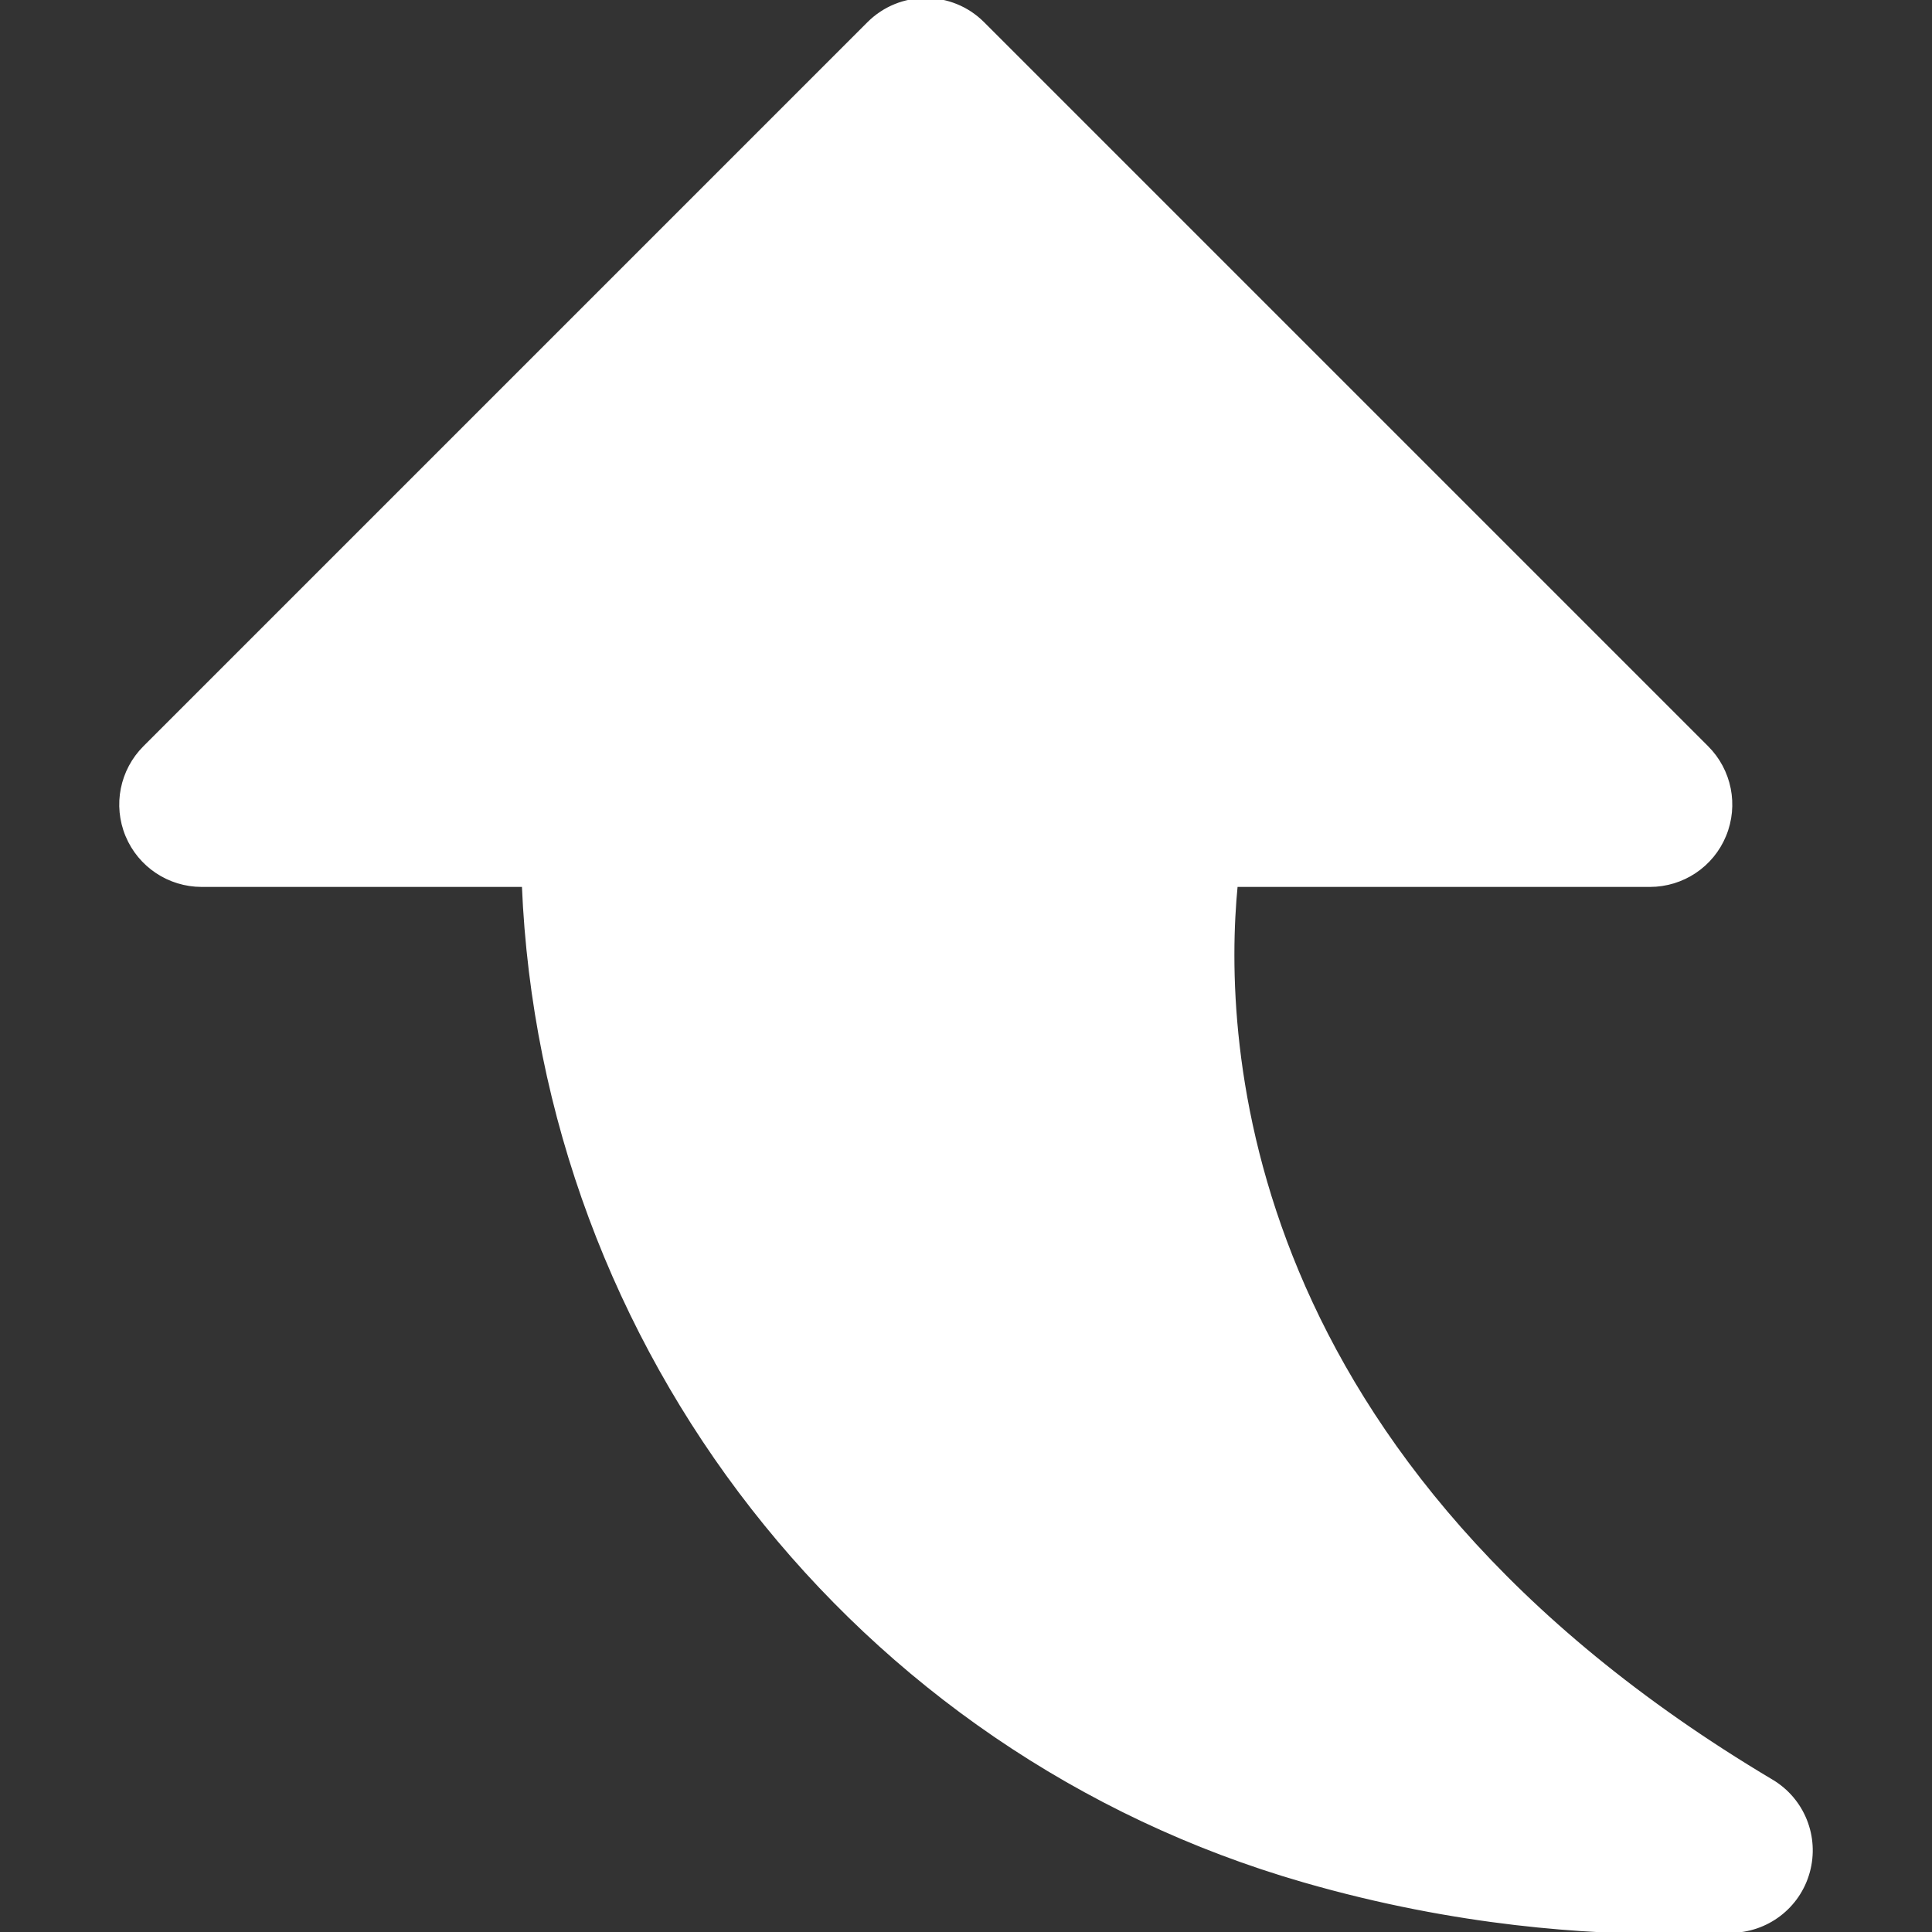 <svg fill="#ffffff" height="200px" width="200px" version="1.1" id="Layer_1" xmlns="http://www.w3.org/2000/svg" xmlns:xlink="http://www.w3.org/1999/xlink" viewBox="0 0 491.796 491.796" xml:space="preserve" stroke="#ffffff"><rect x="0" y="0" width="491.796" height="491.796" fill="#333333" stroke="none"/><g id="SVGRepo_bgCarrier" stroke-width="0"></g><g id="SVGRepo_tracerCarrier" stroke-linecap="round" stroke-linejoin="round"></g><g id="SVGRepo_iconCarrier"> <g> <g> <path d="M450.944,453.437c-136.295-81.1-140.268-188.436-136.377-228.167h105.411c8.294,0,15.77-4.977,18.924-12.636 c3.174-7.66,1.413-16.466-4.444-22.323L250.137,5.99c-7.987-7.987-20.951-7.987-28.959,0L36.858,190.31 c-5.857,5.857-7.619,14.664-4.444,22.323c3.174,7.659,10.65,12.636,18.924,12.636h82.002 c4.854,117.74,84.439,220.488,198.533,253.399c39.649,11.448,72.97,13.128,92.59,13.128c5.161,0,9.359-0.123,12.493-0.205 l3.502-0.082c9.216,0,17.306-6.144,19.743-15.032C462.658,467.569,458.869,458.148,450.944,453.437z"></path> </g> </g> </g></svg>